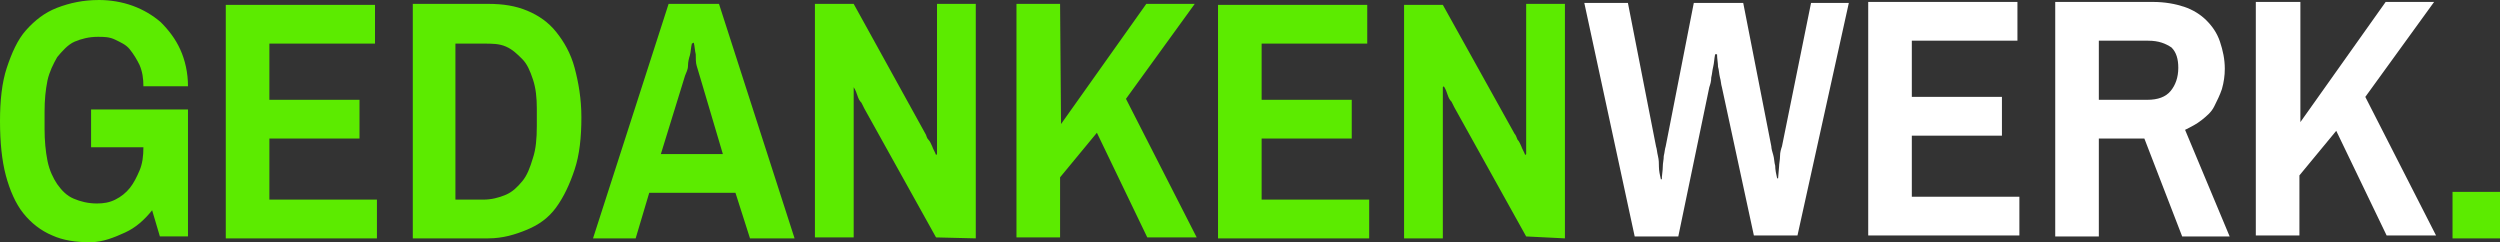 <svg enable-background="new 0 0 258 25" viewBox="0 0 258 25" xmlns="http://www.w3.org/2000/svg"><rect x="0" y="0" width="258" height="25" fill="#333333" stroke="none"/><g clip-rule="evenodd" fill-rule="evenodd"><path d="m237.4.2v12.4l8.8-12.4h5l-7.1 9.8 7.3 14.3h-5.1l-5.2-10.8-3.8 4.6v6.2h-4.5v-24.1zm-16.1 14.1h-4.7v10.1h-4.5v-24.2h10.1c1.2 0 2.3.2 3.2.5s1.7.8 2.3 1.4 1.1 1.3 1.4 2.2.5 1.8.5 2.8c0 .7-.1 1.4-.3 2.1-.2.6-.5 1.2-.8 1.8s-.8 1-1.3 1.4-1.1.7-1.7 1l4.6 11h-4.9zm.4-10.1h-5.1v6.1h5c1.1 0 1.9-.3 2.4-.9s.8-1.4.8-2.4c0-.9-.2-1.6-.7-2.1-.6-.4-1.3-.7-2.4-.7zm-13.3 20.1h-15.6v-24.1h15.4v4h-10.9v5.8h9.3v4h-9.3v6.3h11.1zm-22.9 0h-4.5l-3.3-15.3c-.1-.3-.1-.7-.2-1-.1-.4-.1-.8-.2-1.1 0-.4-.1-.8-.1-1.3h-.2c-.1.5-.1.9-.2 1.3s-.1.7-.2 1.1c0 .4-.1.7-.2 1l-3.2 15.4h-4.5l-5.2-24.1h4.5l2.9 14.8c.1.3.1.6.2 1s.1.8.1 1.1c0 .4.1.9.2 1.3h.1c0-.4.1-.9.1-1.3s.1-.7.1-1.1c.1-.4.1-.7.2-1l2.9-14.8h5.1l2.9 14.8c0 .2.1.6.2.9s.1.8.2 1.1c0 .4.1.9.2 1.3h.1l.1-1.2c0-.3.1-.7.1-1.1s.1-.7.2-1l3-14.8h3.9z" fill="#fff"/><path d="m10.2 0c1.2 0 2.4.2 3.5.6s2.1 1 2.9 1.7c.8.8 1.5 1.7 2 2.8s.8 2.4.8 3.8h-4.6c0-.8-.1-1.5-.4-2.2-.3-.6-.6-1.1-1-1.6s-.9-.7-1.5-1-1.2-.3-1.8-.3c-.9 0-1.7.2-2.4.5s-1.3 1-1.8 1.6c-.4.7-.8 1.5-1 2.4-.2 1-.3 2-.3 3.2v1.8c0 1.2.1 2.3.3 3.3s.6 1.8 1 2.4c.5.7 1 1.2 1.7 1.5s1.5.5 2.4.5c.7 0 1.3-.1 1.9-.4s1.1-.7 1.5-1.2.7-1.1 1-1.8.4-1.5.4-2.4h-5.4v-3.9h10v13.1h-2.9l-.8-2.7c-.8 1-1.7 1.8-2.8 2.3s-2.3 1-3.6 1c-1.5 0-2.8-.2-3.9-.7-1.2-.5-2.2-1.3-3-2.3s-1.4-2.4-1.8-3.9-.6-3.4-.6-5.6c0-2.1.2-4 .7-5.5s1.1-2.9 2-3.9 1.9-1.8 3.2-2.3 2.7-.8 4.3-.8zm28.7 24.6v-4h-11.1v-6.3h9.3v-4h-9.3v-5.8h10.9v-4h-15.4v24.1zm11.5 0h-7.8v-24.2h7.8c1.5 0 2.8.2 4 .7s2.2 1.2 3 2.2 1.5 2.2 1.9 3.7.7 3.2.7 5.1c0 2.1-.2 3.9-.7 5.4s-1.1 2.8-1.9 3.9-1.8 1.8-3 2.3-2.5.9-4 .9zm-.5-20.1h-2.9v16.1h2.9c.8 0 1.6-.2 2.3-.5s1.2-.8 1.7-1.4.8-1.4 1.1-2.4c.3-.9.4-2 .4-3.3v-1.8c0-1.1-.1-2.1-.4-3s-.6-1.6-1.1-2.1-1-1-1.7-1.3-1.4-.3-2.3-.3zm32.1 20.1h-4.6l-1.5-4.7h-8.9l-1.4 4.7h-4.4l7.8-24.2h5.2zm-10.6-20.1c-.1.4-.1.8-.2 1.2-.1.3-.2.7-.2 1.1s-.2.7-.3 1l-2.5 8.1h6.4l-2.4-8.1c-.1-.3-.2-.7-.3-1s-.1-.8-.1-1.2c-.1-.4-.1-.8-.2-1.2zm29.3 20.1v-24.2h-4v13.9.7.9l-.1.1c-.1-.3-.3-.6-.4-.9-.1-.2-.2-.5-.4-.7s-.2-.5-.3-.6l-7.4-13.4h-4v24.1h4v-13.4c0-.2 0-.4 0-.6s0-.4 0-.7 0-.5 0-.8c.2.3.3.6.4.9s.2.5.4.7c.1.2.2.4.3.6l7.4 13.3zm8.7-24.2h-4.5v24.1h4.5v-6.2l3.8-4.6 5.2 10.8h5.1l-7.3-14.3 7.1-9.8h-5l-8.8 12.4zm31.9 24.2v-4h-11.1v-6.3h9.3v-4h-9.3v-5.8h10.9v-4h-15.4v24.1zm20.2 0v-24.2h-4v13.9.7.9l-.1.1c-.1-.3-.3-.6-.4-.9-.1-.2-.2-.5-.4-.7-.1-.3-.2-.5-.3-.6l-7.4-13.3h-4v24.1h4v-13.5c0-.2 0-.4 0-.6s0-.4 0-.7 0-.5 0-.8l.1-.1c.2.3.3.6.4.9s.2.5.4.7c.1.2.2.4.3.6l7.4 13.3zm96.5 0h-4.9v-4.8h4.9z" fill="#5ceb00"/></g></svg>
